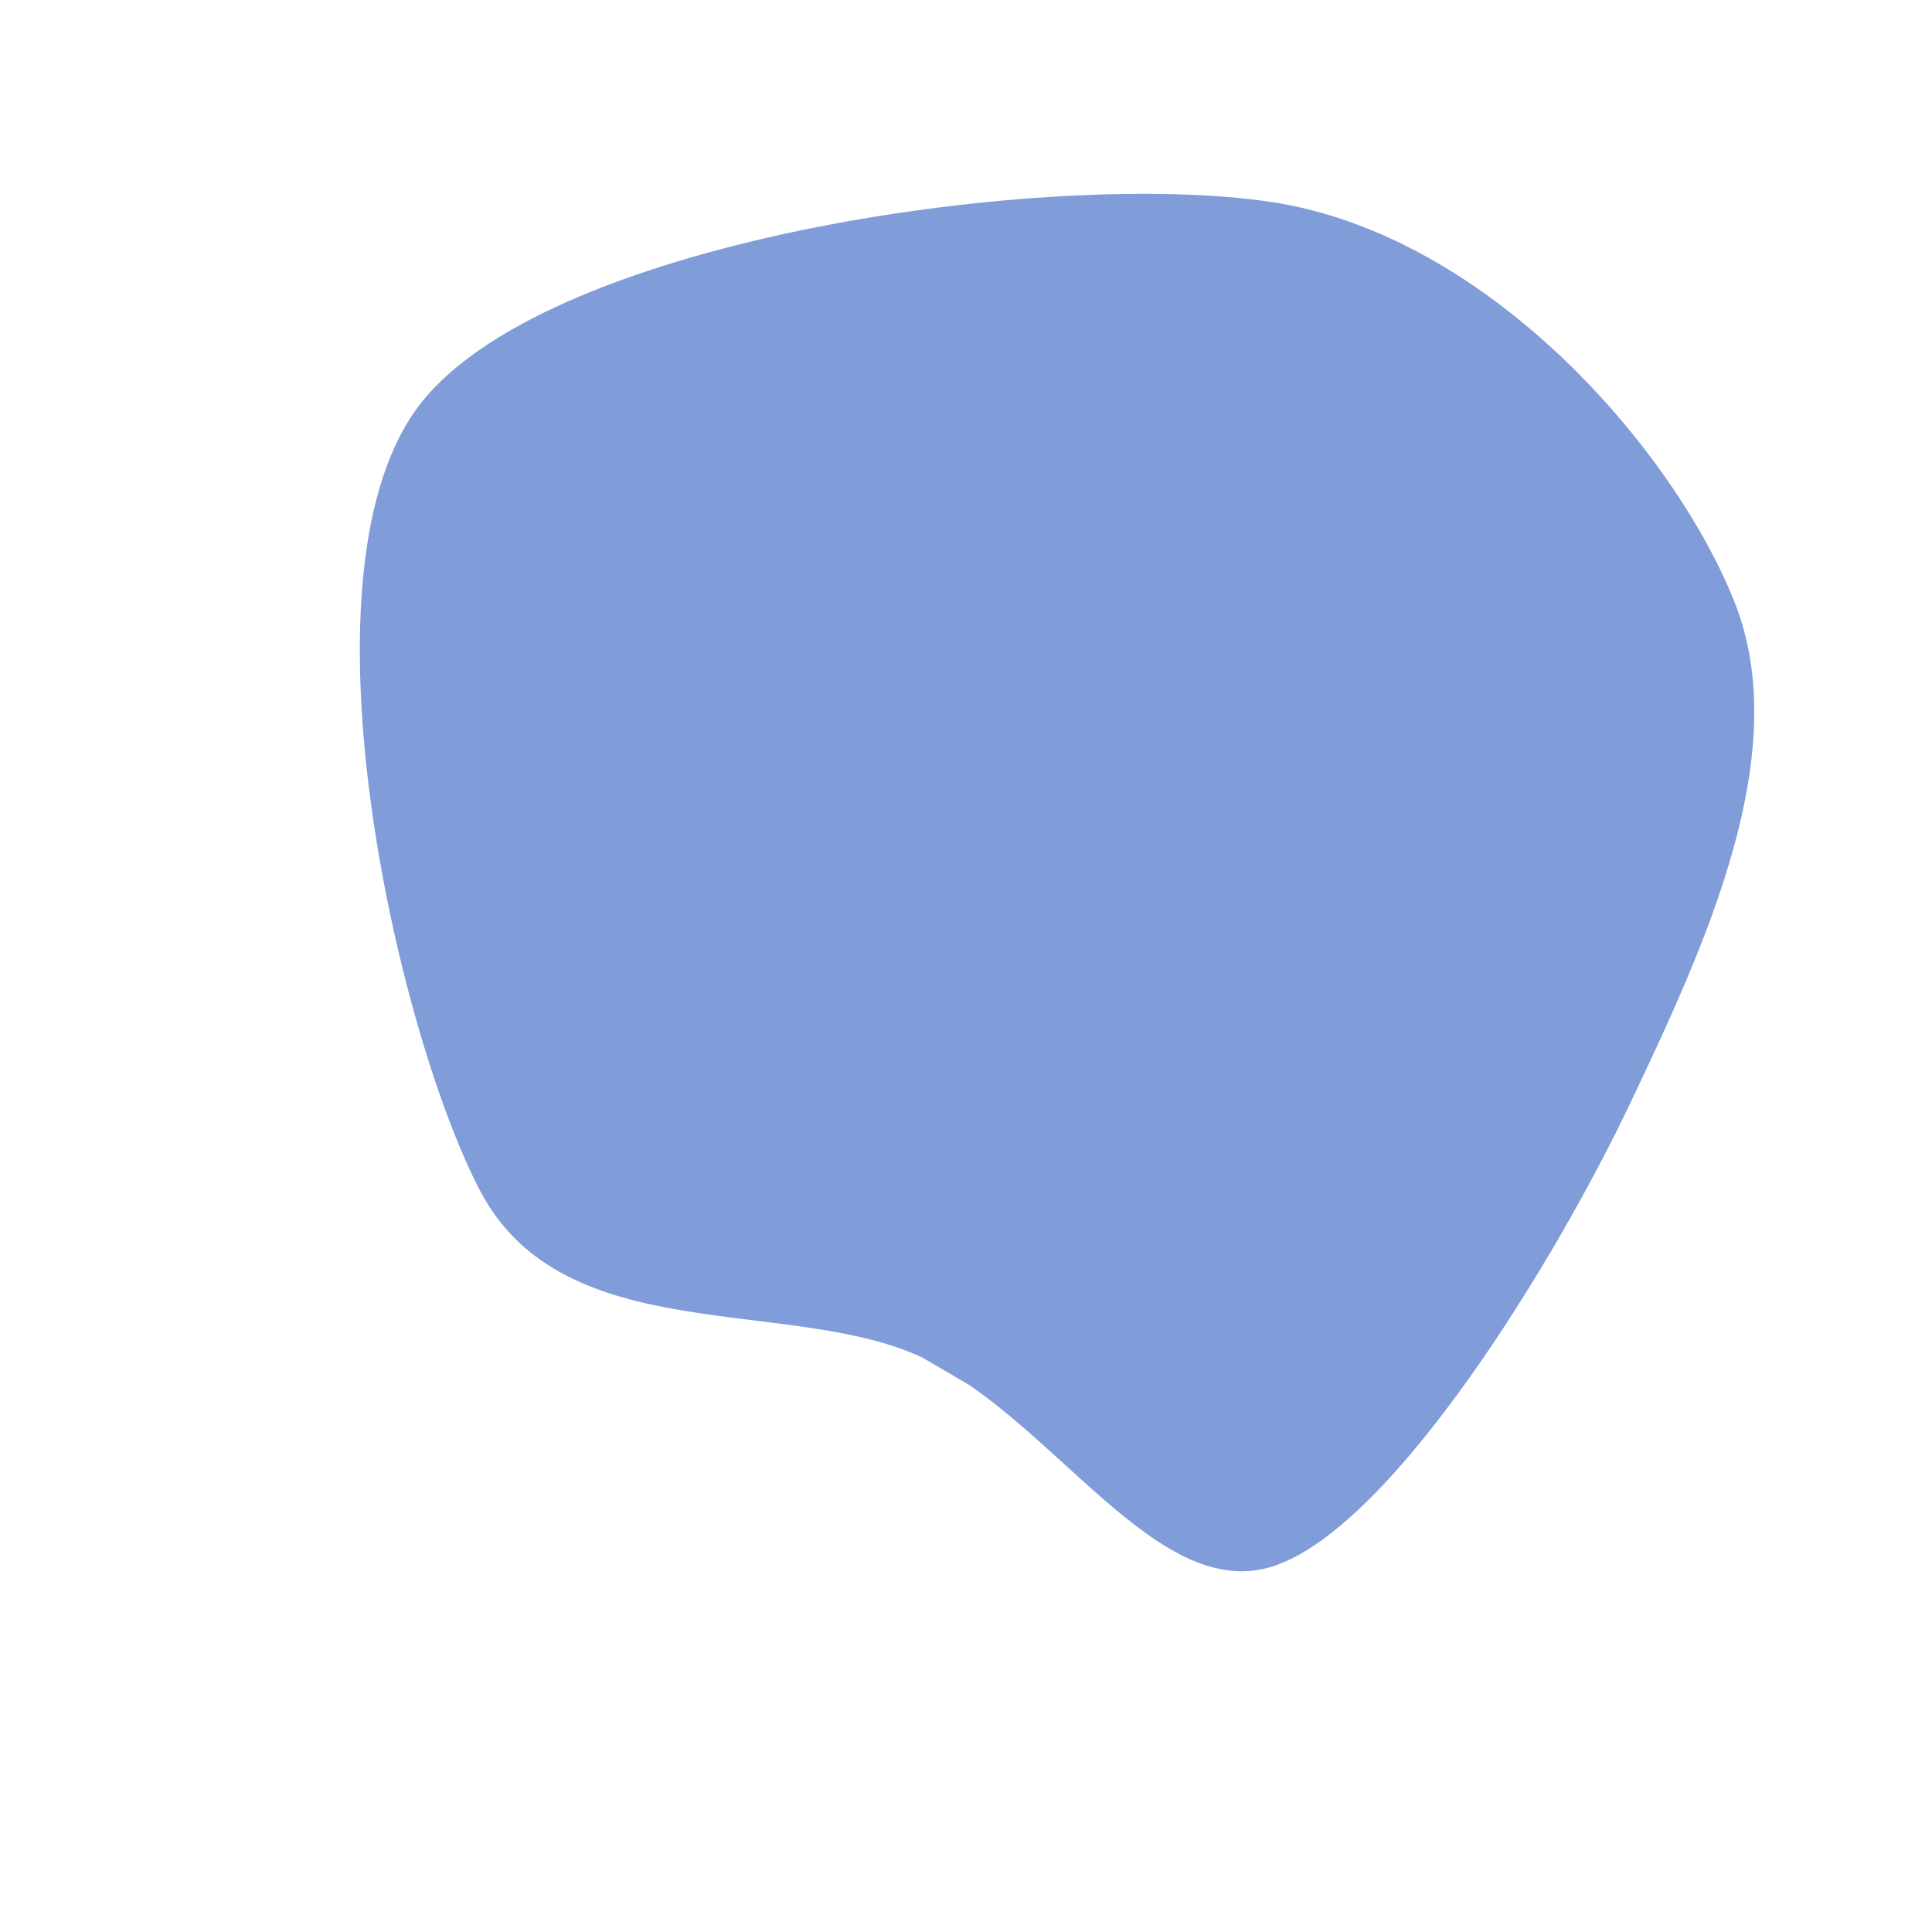 <svg xmlns="http://www.w3.org/2000/svg" version="1.1" xmlns:xlink="http://www.w3.org/1999/xlink" xmlns:svgjs="http://svgjs.dev/svgjs" viewBox="0 0 600 600"><path d="M308.246 398.168C349.476 417.539 381.544 475.785 418.194 462.565C454.843 449.346 504.45 368.717 528.141 318.848C551.832 268.979 578.927 209.948 560.34 163.351C541.754 116.754 484.555 49.607 416.623 39.267C348.691 28.927 193.717 50.131 152.749 101.309C111.78 152.487 144.895 296.859 170.812 346.335C196.728 395.812 267.016 378.796 308.246 398.168C349.476 417.539 381.544 475.785 418.194 462.565 " fill="#809dd9" stroke-width="0" stroke="hsl(340, 45%, 30%)" transform="matrix(1,0,0,1,-21.713,23.476)"></path></svg>